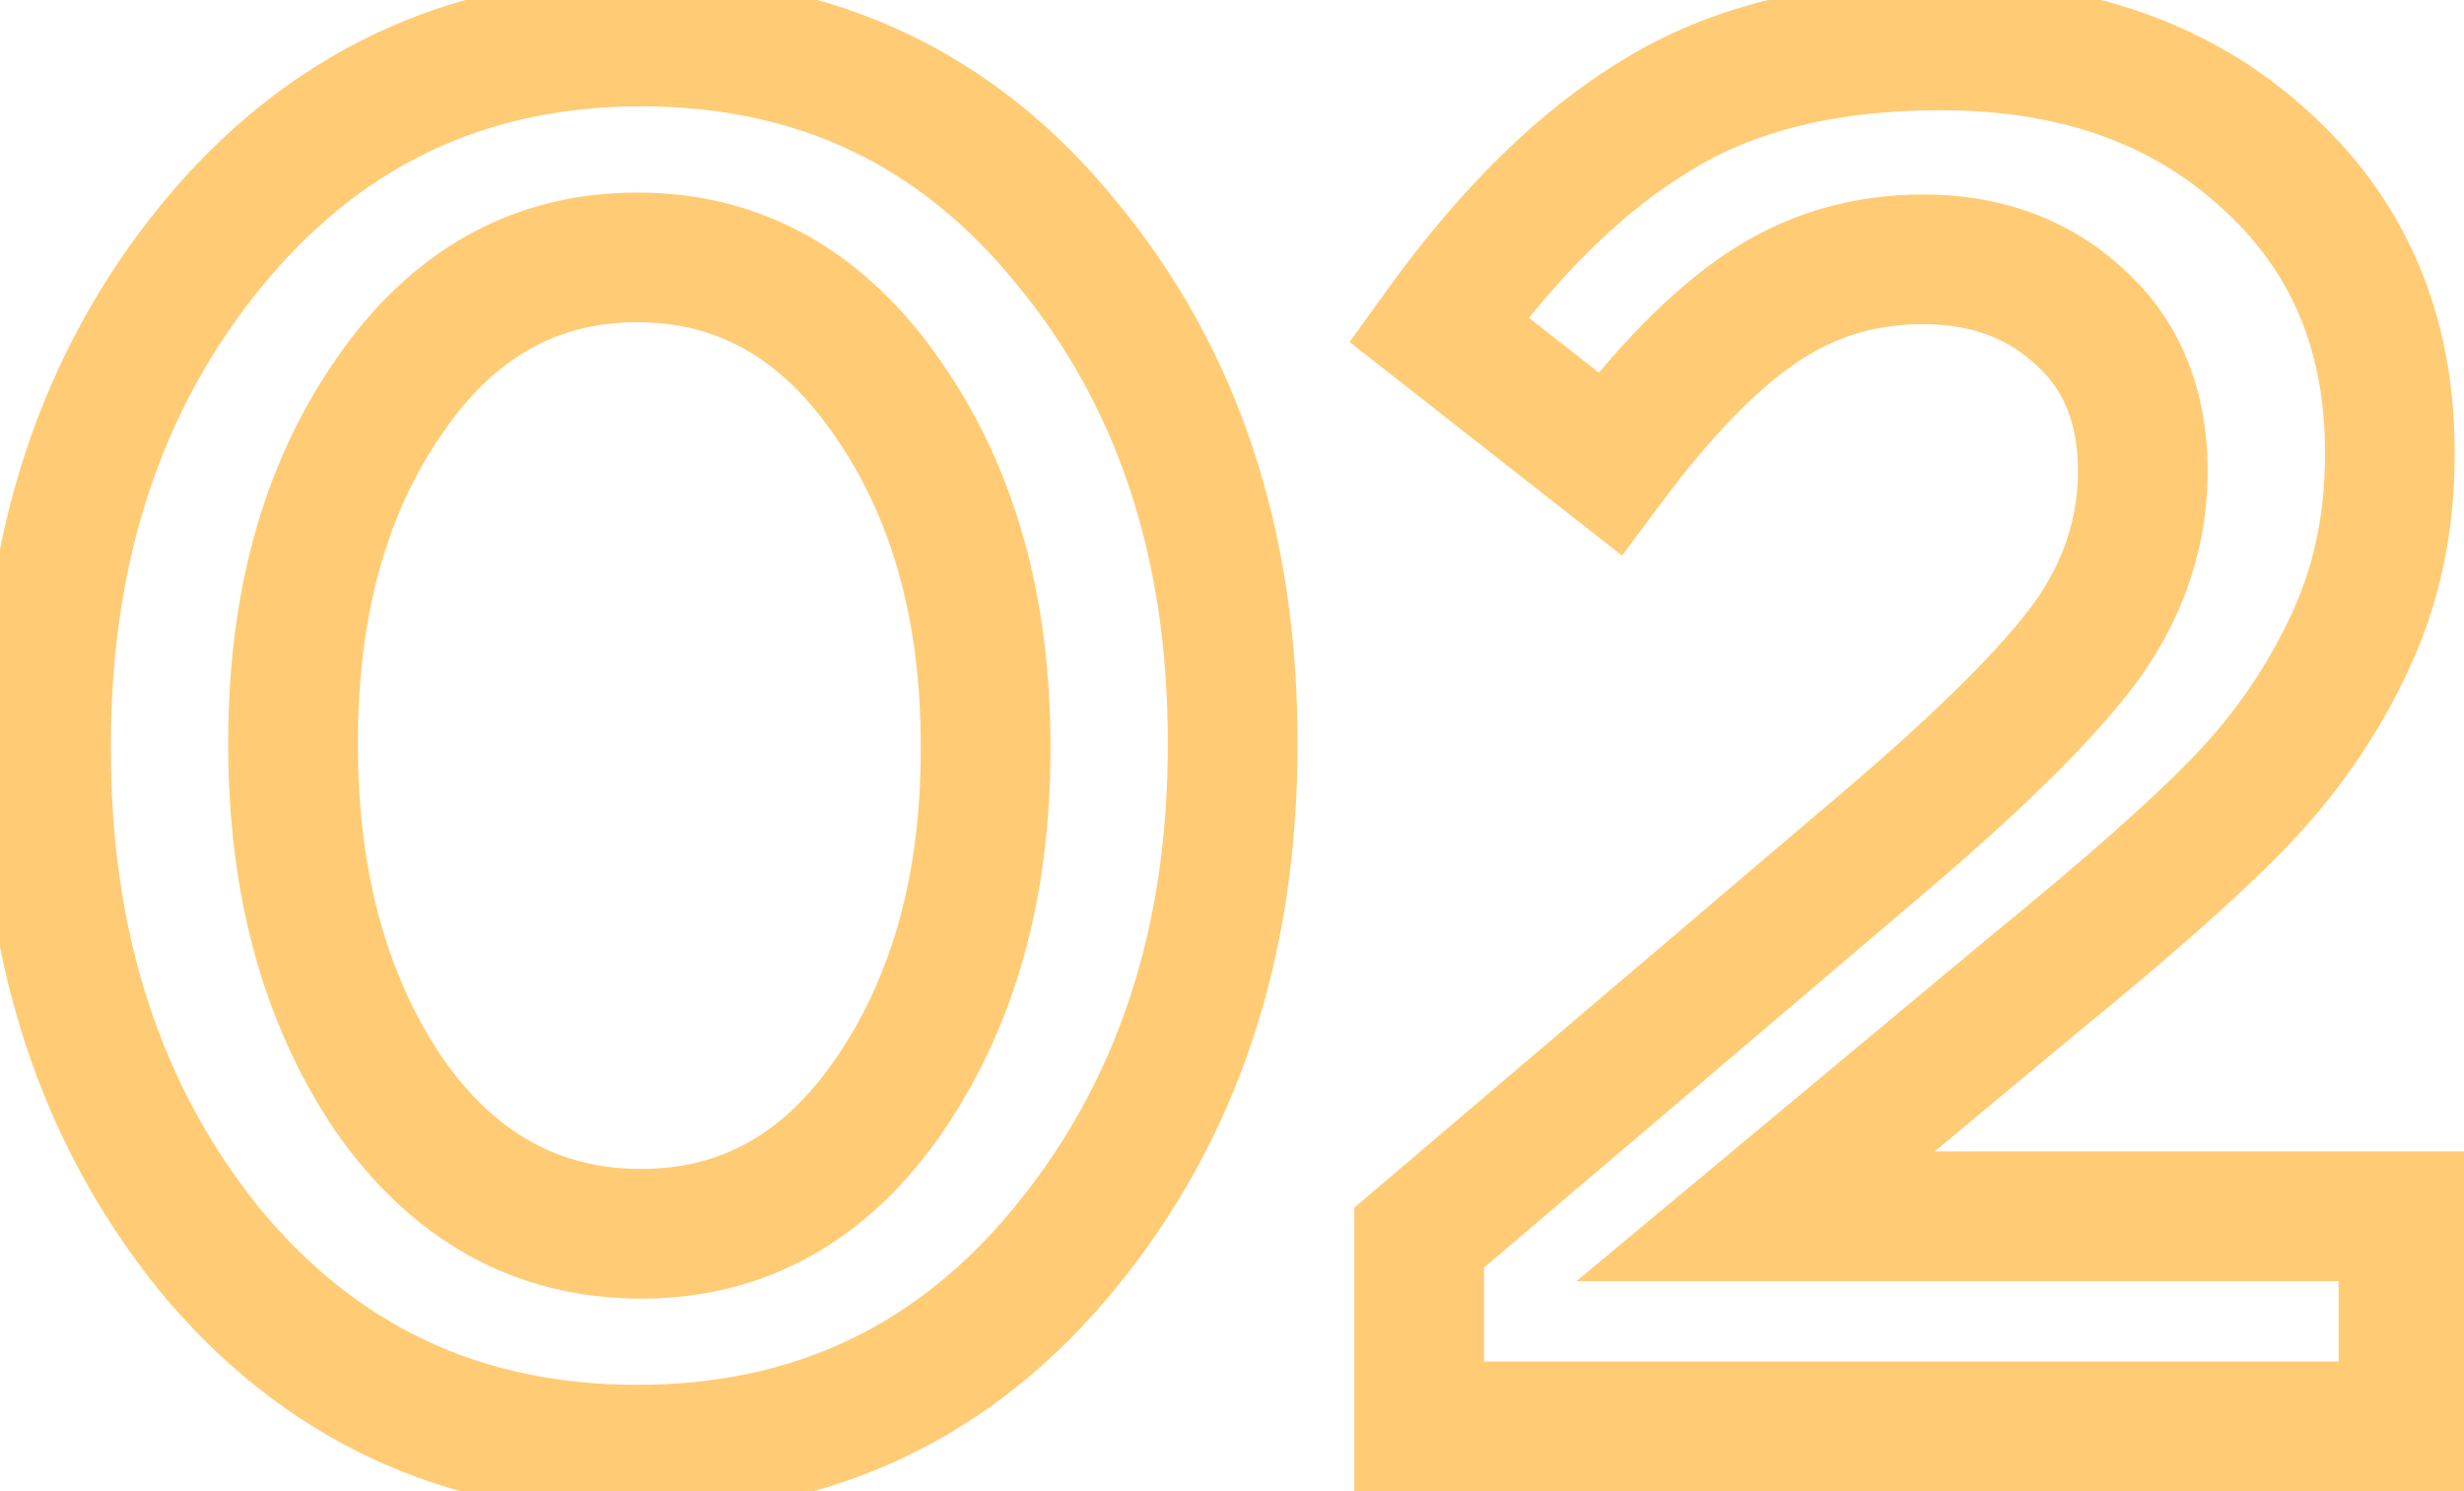 <svg width="38" height="23" viewBox="0 0 38 23" fill="none" xmlns="http://www.w3.org/2000/svg">
<path d="M16.43 19.24L15.656 18.606L15.656 18.607L16.43 19.24ZM3.23 19.27L2.452 19.898L2.459 19.907L3.23 19.27ZM3.26 3.79L2.486 3.156L2.486 3.157L3.26 3.79ZM16.46 3.76L15.682 4.388L15.689 4.396L16.46 3.76ZM13.73 16.87L14.557 17.433L14.557 17.433L13.73 16.87ZM13.7 6.16L12.875 6.725L12.879 6.73L13.7 6.16ZM5.99 6.13L6.813 6.698L6.817 6.693L5.99 6.13ZM5.99 16.87L5.16 17.427L5.164 17.434L5.169 17.44L5.99 16.87ZM15.656 18.607C14.147 20.453 12.232 21.36 9.83 21.36V23.36C12.828 23.36 15.313 22.187 17.204 19.873L15.656 18.607ZM9.83 21.36C7.425 21.36 5.509 20.46 4.001 18.634L2.459 19.907C4.351 22.2 6.835 23.36 9.83 23.36V21.36ZM4.008 18.642C2.492 16.765 1.71 14.426 1.71 11.56H-0.29C-0.29 14.814 0.608 17.615 2.452 19.898L4.008 18.642ZM1.71 11.56V11.5H-0.29V11.56H1.71ZM1.71 11.5C1.71 8.637 2.5 6.3 4.034 4.423L2.486 3.157C0.62 5.44 -0.29 8.243 -0.29 11.5H1.71ZM4.034 4.424C5.565 2.554 7.492 1.64 9.89 1.64V-0.36C6.888 -0.36 4.395 0.826 2.486 3.156L4.034 4.424ZM9.89 1.64C12.291 1.64 14.194 2.546 15.682 4.388L17.238 3.132C15.366 0.814 12.889 -0.36 9.89 -0.36V1.64ZM15.689 4.396C17.22 6.252 18.01 8.577 18.01 11.44H20.01C20.01 8.183 19.1 5.388 17.231 3.123L15.689 4.396ZM18.01 11.44V11.5H20.01V11.44H18.01ZM18.01 11.5C18.01 14.36 17.211 16.708 15.656 18.606L17.204 19.874C19.089 17.572 20.01 14.76 20.01 11.5H18.01ZM9.89 20.03C11.839 20.03 13.413 19.113 14.557 17.433L12.903 16.307C12.087 17.507 11.101 18.03 9.89 18.03V20.03ZM14.557 17.433C15.671 15.795 16.2 13.819 16.2 11.56H14.2C14.2 13.501 13.749 15.065 12.903 16.307L14.557 17.433ZM16.2 11.56V11.5H14.2V11.56H16.2ZM16.2 11.5C16.2 9.219 15.66 7.229 14.521 5.59L12.879 6.73C13.74 7.971 14.2 9.541 14.2 11.5H16.2ZM14.525 5.595C13.365 3.901 11.784 2.97 9.83 2.97V4.97C11.036 4.97 12.035 5.499 12.875 6.725L14.525 5.595ZM9.83 2.97C7.881 2.97 6.307 3.887 5.163 5.567L6.817 6.693C7.633 5.493 8.619 4.97 9.83 4.97V2.97ZM5.167 5.562C4.048 7.184 3.52 9.164 3.52 11.44H5.52C5.52 9.476 5.972 7.916 6.813 6.698L5.167 5.562ZM3.52 11.44V11.5H5.52V11.44H3.52ZM3.52 11.5C3.52 13.777 4.048 15.771 5.16 17.427L6.82 16.313C5.972 15.049 5.52 13.463 5.52 11.5H3.52ZM5.169 17.44C6.335 19.119 7.927 20.03 9.89 20.03V18.03C8.653 18.03 7.645 17.501 6.811 16.3L5.169 17.44ZM21.886 22H20.886V23H21.886V22ZM21.886 19.09L21.238 18.328L20.886 18.628V19.09H21.886ZM29.116 12.94L29.764 13.702L29.765 13.701L29.116 12.94ZM32.206 9.85L33.018 10.433L33.025 10.424L32.206 9.85ZM32.086 4.9L31.402 5.63L31.408 5.635L31.415 5.641L32.086 4.9ZM27.166 4.75L26.606 3.921L26.606 3.921L27.166 4.75ZM24.826 7.15L24.209 7.937L25.015 8.569L25.628 7.748L24.826 7.15ZM22.186 5.08L21.375 4.496L20.814 5.275L21.569 5.867L22.186 5.08ZM25.546 1.78L26.063 2.636L26.073 2.63L25.546 1.78ZM34.906 2.44L34.234 3.181L34.24 3.186L34.906 2.44ZM36.196 10L35.298 9.561L35.294 9.569L36.196 10ZM34.516 12.4L33.799 11.703L33.799 11.703L34.516 12.4ZM31.396 15.16L30.765 14.384L30.756 14.392L31.396 15.16ZM27.076 18.76L26.436 17.992L24.314 19.76H27.076V18.76ZM37.066 18.76H38.066V17.76H37.066V18.76ZM37.066 22V23H38.066V22H37.066ZM22.886 22V19.09H20.886V22H22.886ZM22.534 19.852L29.764 13.702L28.468 12.178L21.238 18.328L22.534 19.852ZM29.765 13.701C31.276 12.411 32.384 11.316 33.018 10.433L31.394 9.267C30.908 9.943 29.956 10.909 28.467 12.179L29.765 13.701ZM33.025 10.424C33.695 9.466 34.046 8.408 34.046 7.27H32.046C32.046 7.972 31.837 8.634 31.387 9.277L33.025 10.424ZM34.046 7.27C34.046 6.037 33.64 4.959 32.758 4.159L31.415 5.641C31.812 6.001 32.046 6.503 32.046 7.27H34.046ZM32.77 4.17C31.922 3.376 30.858 3 29.656 3V5C30.414 5 30.97 5.224 31.402 5.63L32.77 4.17ZM29.656 3C28.543 3 27.517 3.306 26.606 3.921L27.726 5.579C28.295 5.194 28.929 5 29.656 5V3ZM26.606 3.921C25.737 4.509 24.879 5.405 24.024 6.552L25.628 7.748C26.413 6.695 27.115 5.991 27.726 5.579L26.606 3.921ZM25.443 6.363L22.803 4.293L21.569 5.867L24.209 7.937L25.443 6.363ZM22.998 5.664C24.026 4.236 25.052 3.246 26.063 2.636L25.029 0.924C23.72 1.714 22.506 2.924 21.375 4.496L22.998 5.664ZM26.073 2.63C27.035 2.033 28.299 1.7 29.926 1.7V-0.3C28.033 -0.3 26.377 0.087 25.019 0.93L26.073 2.63ZM29.926 1.7C31.765 1.7 33.171 2.217 34.234 3.181L35.578 1.699C34.081 0.343 32.167 -0.3 29.926 -0.3V1.7ZM34.24 3.186C35.312 4.142 35.856 5.373 35.856 6.97H37.856C37.856 4.847 37.1 3.058 35.572 1.694L34.24 3.186ZM35.856 6.97V7.03H37.856V6.97H35.856ZM35.856 7.03C35.856 7.97 35.666 8.808 35.298 9.561L37.094 10.439C37.606 9.392 37.856 8.25 37.856 7.03H35.856ZM35.294 9.569C34.922 10.348 34.425 11.059 33.799 11.703L35.233 13.097C36.007 12.301 36.63 11.412 37.099 10.431L35.294 9.569ZM33.799 11.703C33.16 12.361 32.155 13.252 30.765 14.385L32.027 15.935C33.437 14.788 34.513 13.839 35.233 13.097L33.799 11.703ZM30.756 14.392L26.436 17.992L27.716 19.528L32.036 15.928L30.756 14.392ZM27.076 19.76H37.066V17.76H27.076V19.76ZM36.066 18.76V22H38.066V18.76H36.066ZM37.066 21H21.886V23H37.066V21Z" fill="#FFCB74"/>
</svg>
